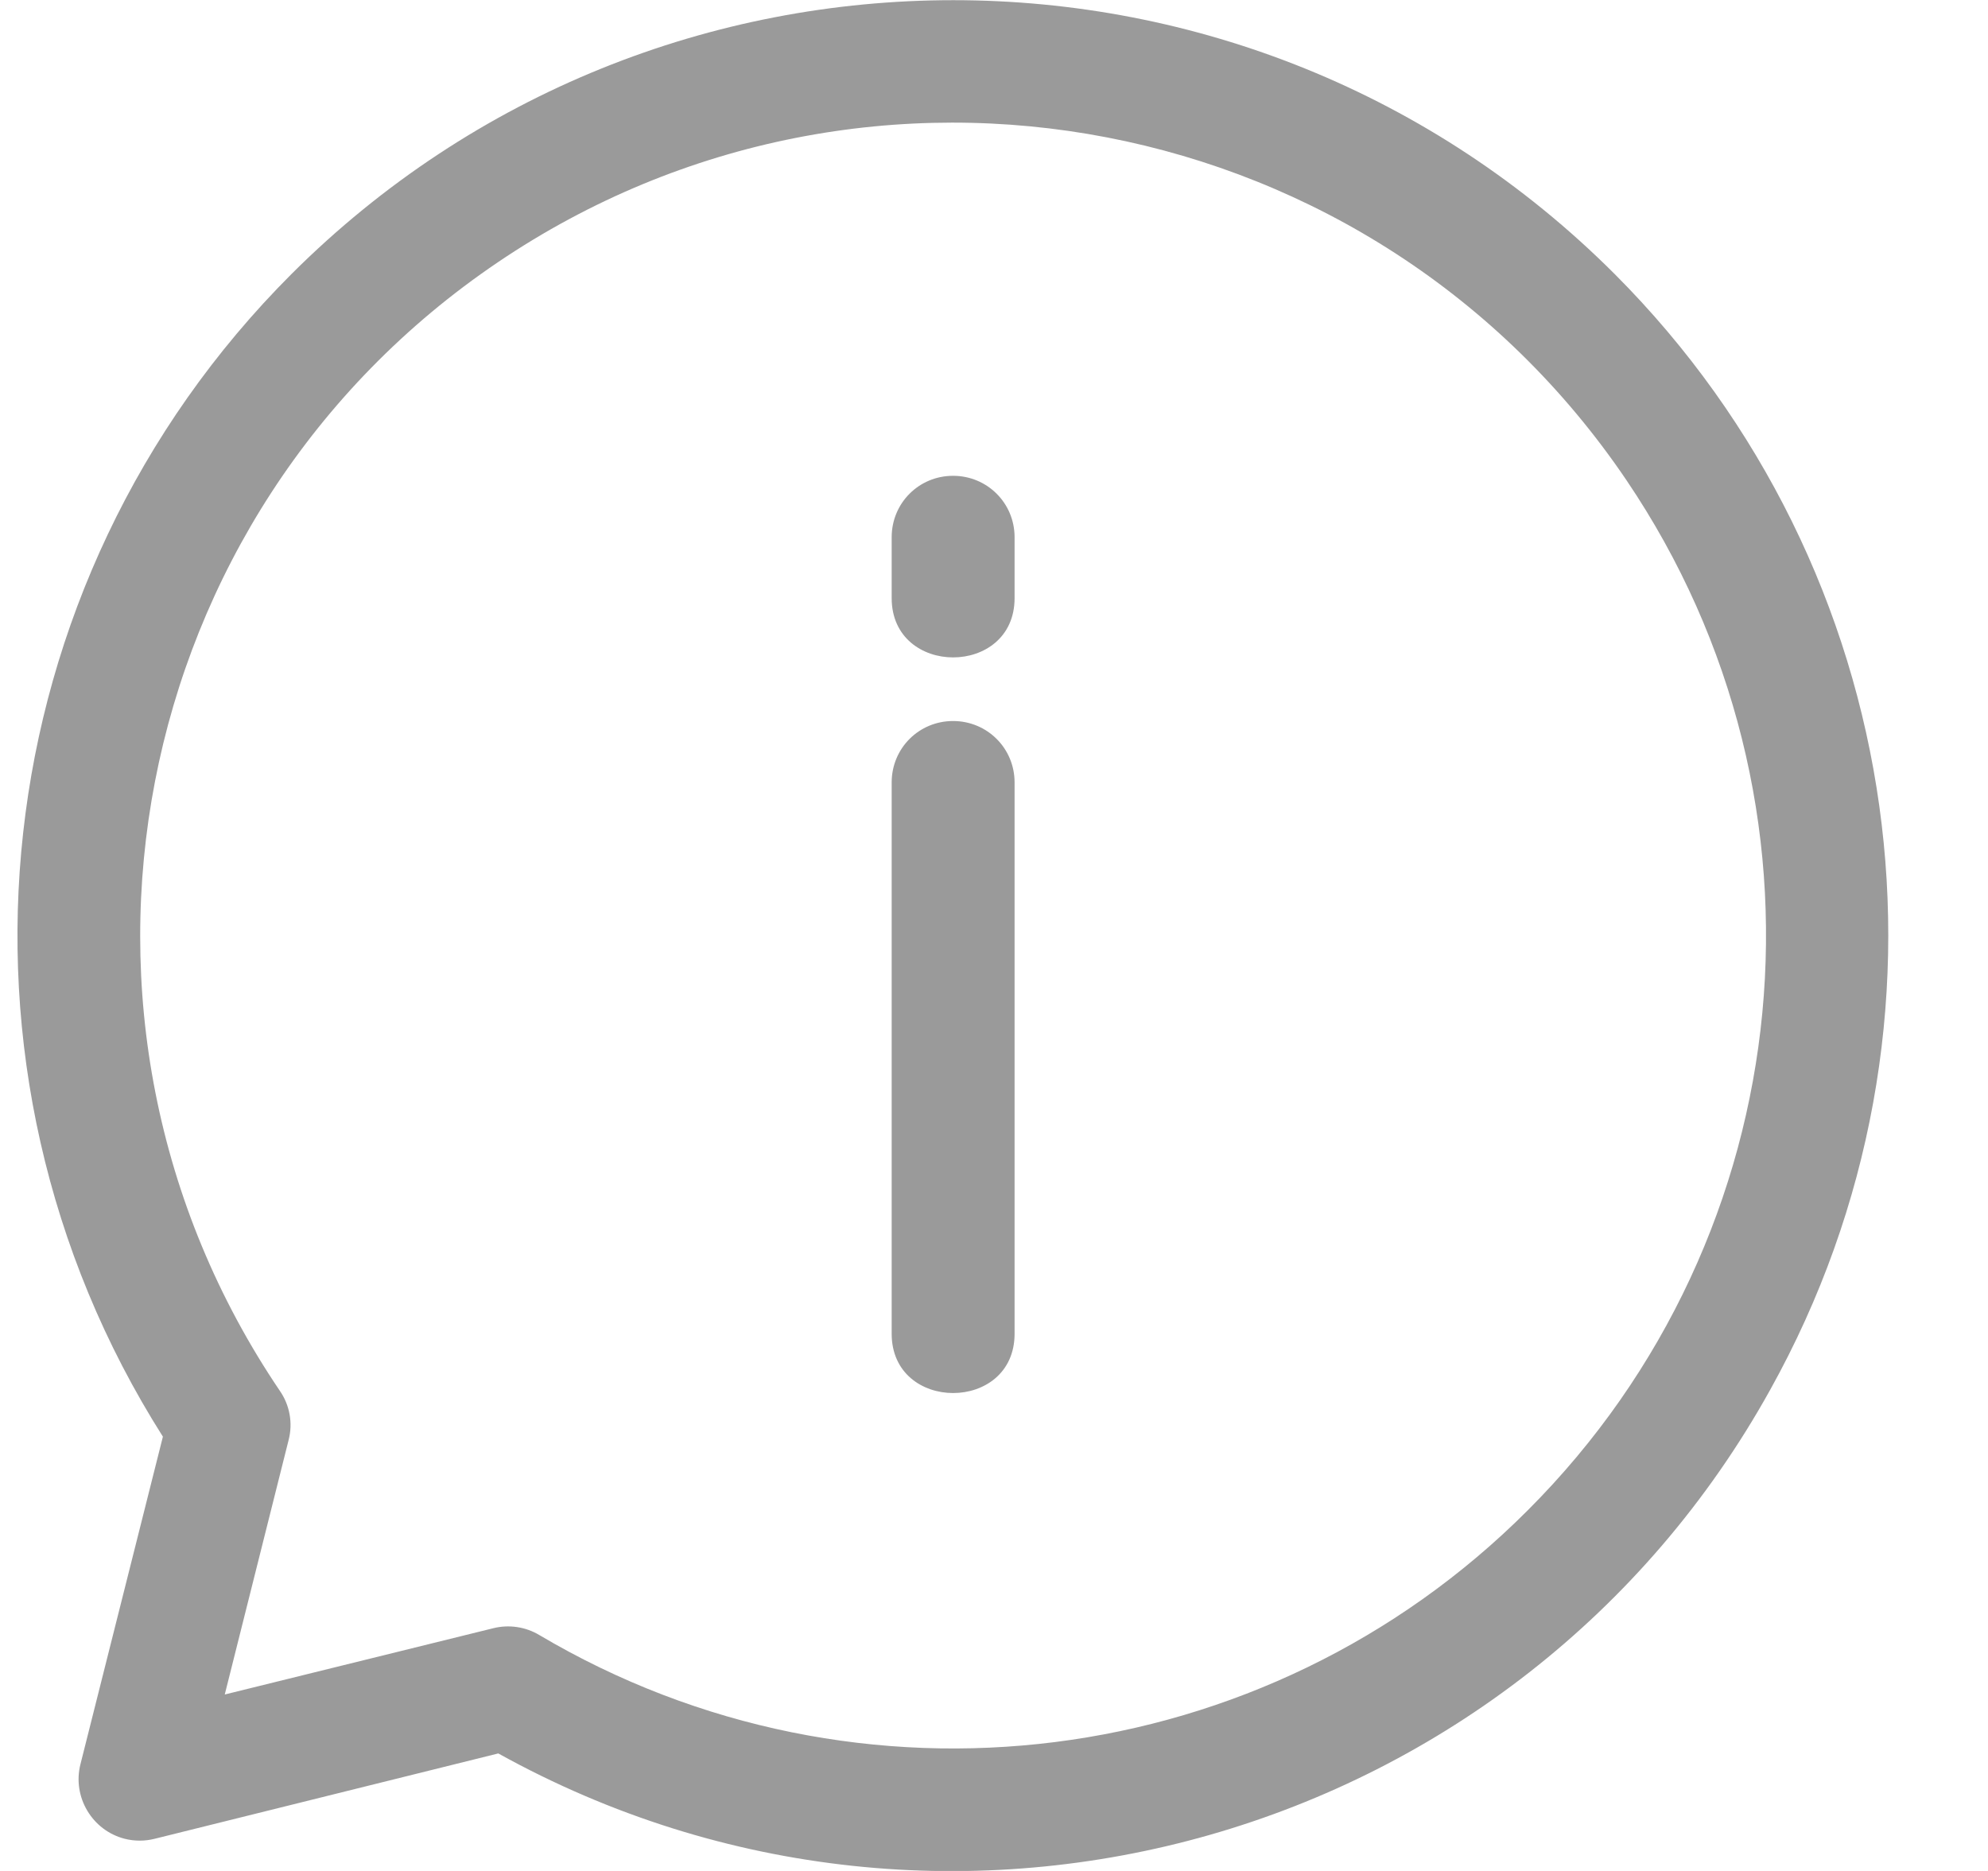 <svg width="17" height="16" viewBox="0 0 17 16" fill="none" xmlns="http://www.w3.org/2000/svg">
<path d="M13.807 2.343C10.685 -0.779 5.62 -0.779 2.493 2.343C-0.154 4.99 -0.613 9.122 1.393 12.286L0.688 15.087C0.617 15.367 0.788 15.654 1.067 15.725C1.151 15.746 1.238 15.746 1.322 15.725L4.261 14.995C8.125 17.138 12.995 15.746 15.137 11.886C16.876 8.763 16.33 4.869 13.807 2.343ZM13.065 12.915C10.822 15.162 7.342 15.6 4.611 13.982C4.494 13.912 4.352 13.891 4.219 13.924L1.922 14.491L2.468 12.315C2.506 12.169 2.477 12.015 2.393 11.894C0.242 8.713 1.076 4.394 4.257 2.243C7.437 0.092 11.756 0.926 13.908 4.106C15.775 6.866 15.421 10.56 13.065 12.915ZM8.676 6.691V11.406C8.676 12.082 7.625 12.082 7.625 11.406V6.691C7.625 6.399 7.858 6.166 8.15 6.166C8.442 6.166 8.676 6.399 8.676 6.691ZM8.676 4.594V5.115C8.676 5.791 7.625 5.791 7.625 5.115V4.594C7.625 4.302 7.858 4.069 8.15 4.069C8.442 4.069 8.676 4.302 8.676 4.594Z" fill="#9A9A9A"/>
</svg>
